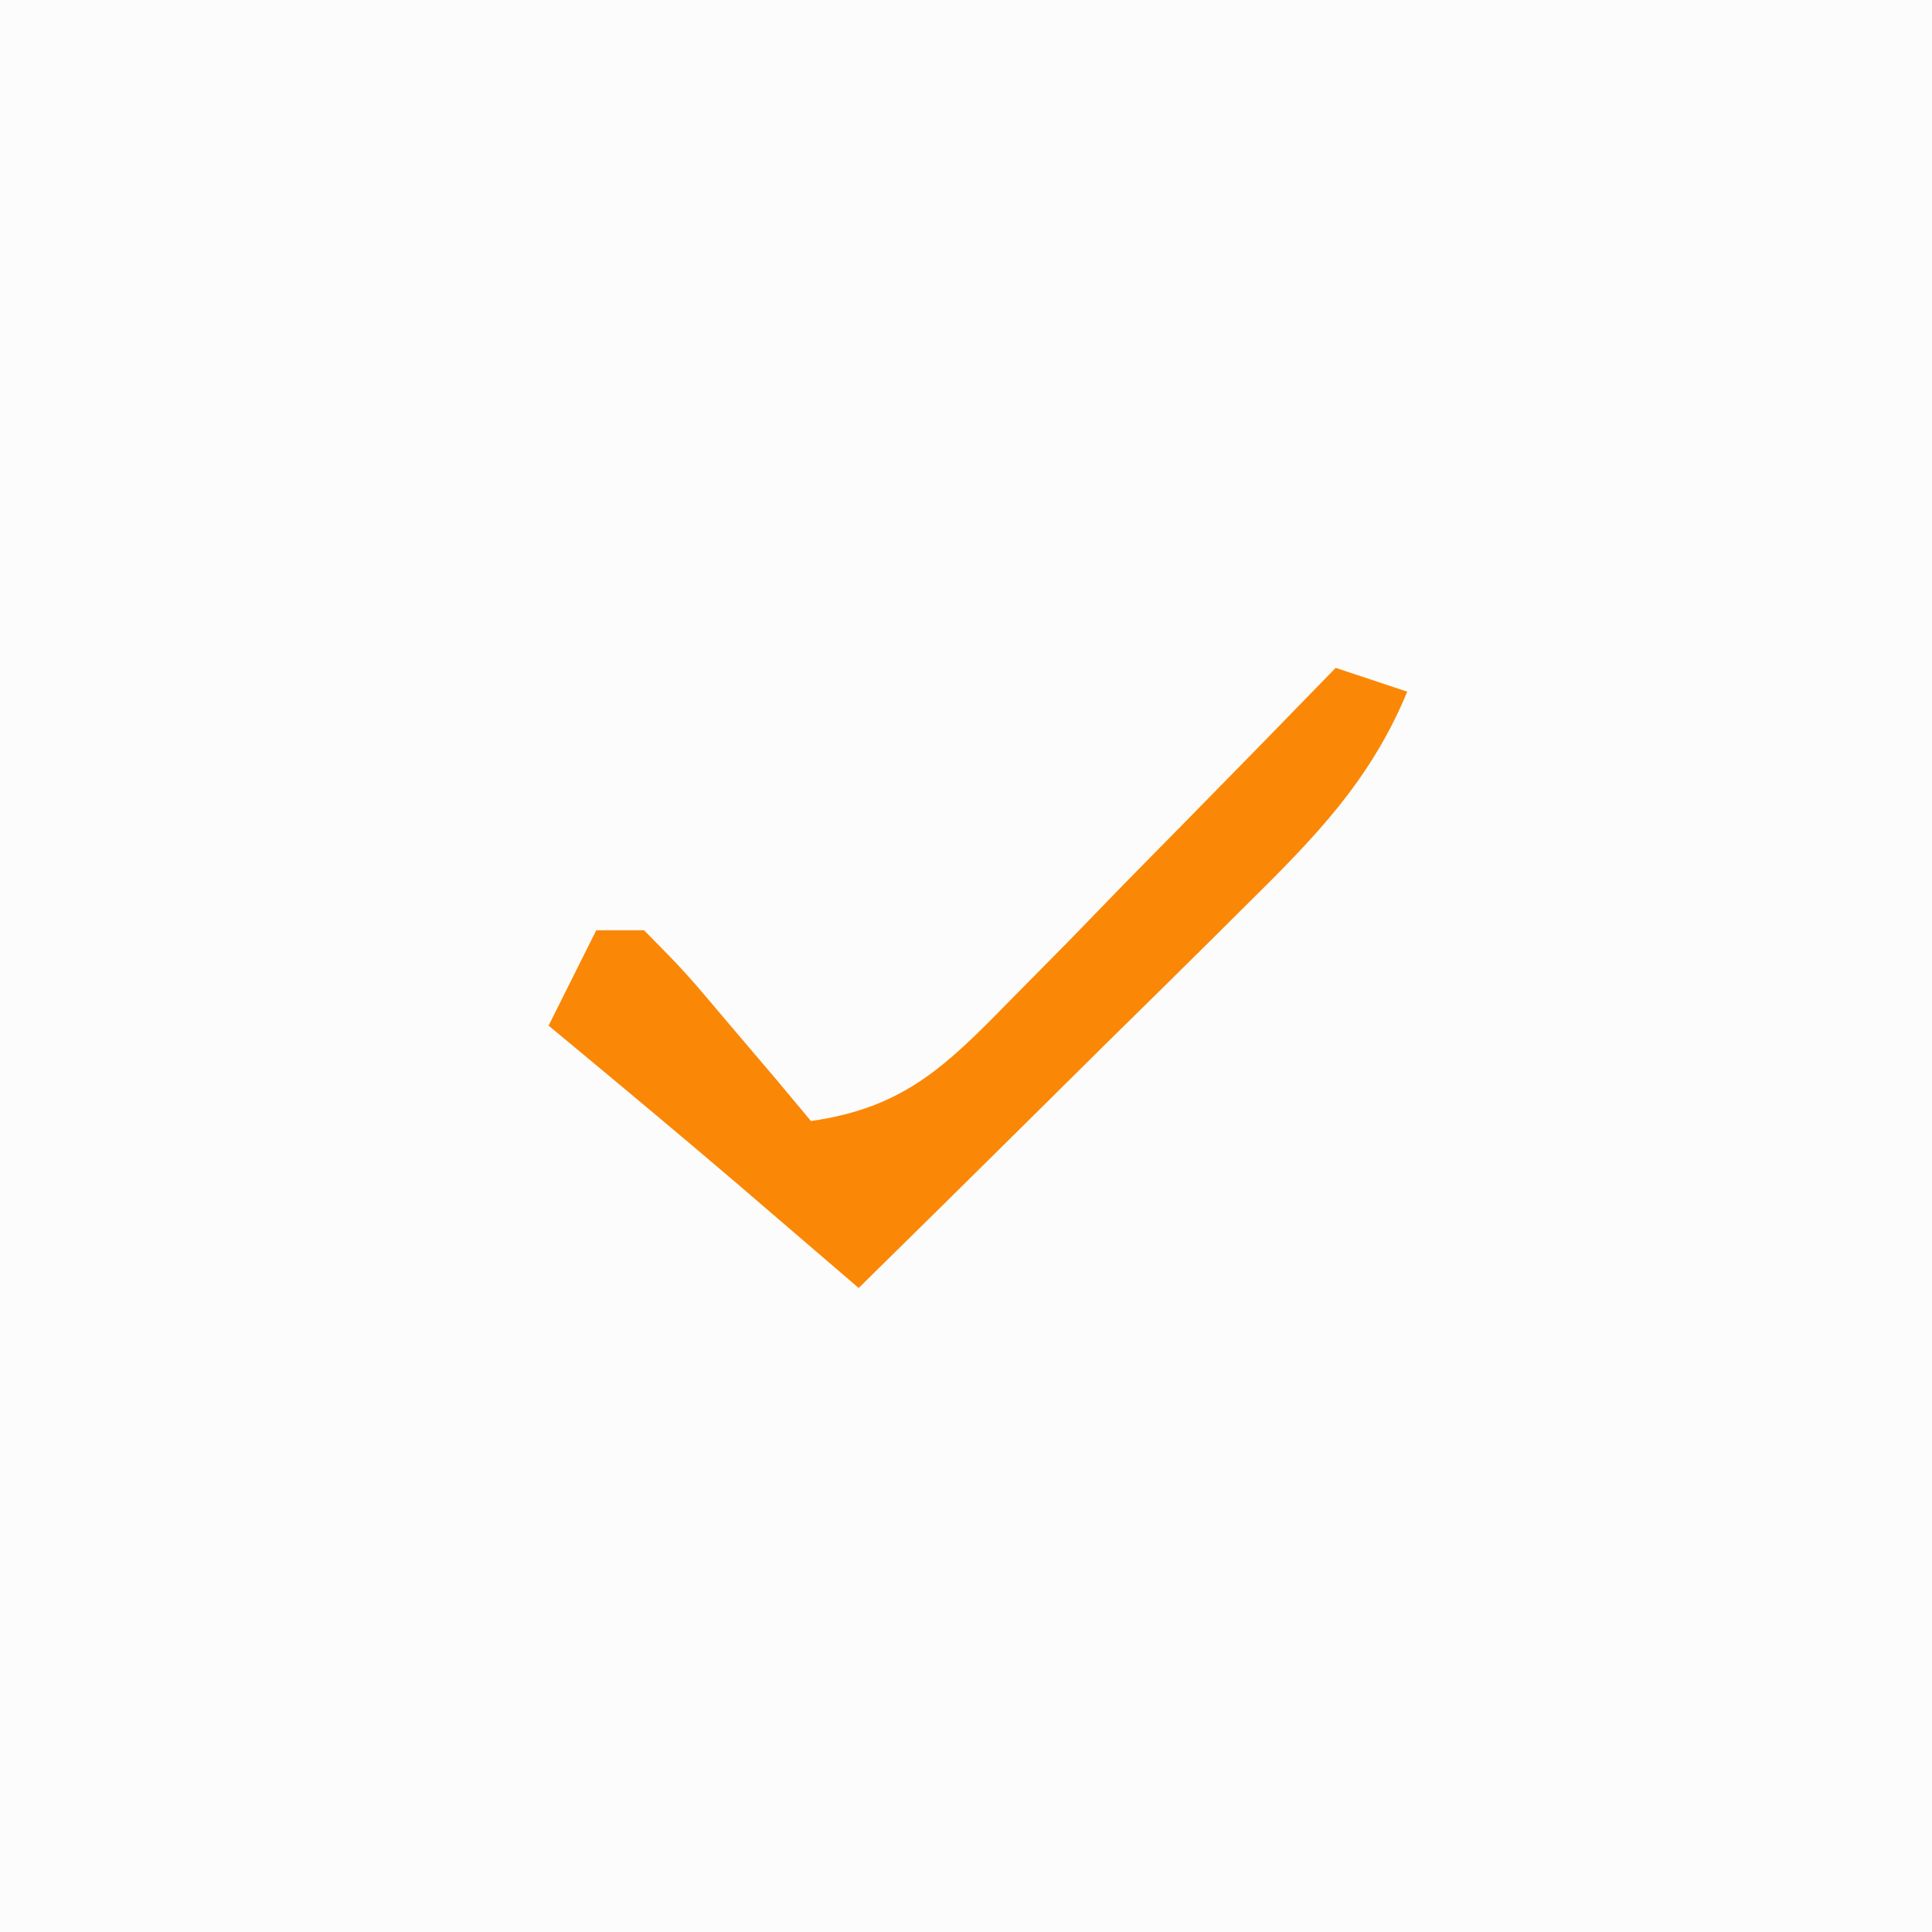 <?xml version="1.0" encoding="UTF-8"?>
<svg version="1.1" xmlns="http://www.w3.org/2000/svg" width="81" height="81">
<rect width="100%" height="100%" fill="#333333" stroke="none"/>
<path d="M0 0 C26.73 0 53.46 0 81 0 C81 26.73 81 53.46 81 81 C54.27 81 27.54 81 0 81 C0 54.27 0 27.54 0 0 Z " fill="#FDFCFC" transform="translate(0,0)"/>
<path d="M0 0 C0.99 0.33 1.98 0.66 3 1 C1.437 4.766 -0.906 7.136 -3.789 9.984 C-4.252 10.445 -4.716 10.905 -5.193 11.38 C-6.666 12.841 -8.145 14.296 -9.625 15.75 C-10.628 16.743 -11.631 17.737 -12.633 18.73 C-15.083 21.159 -17.54 23.581 -20 26 C-20.465 25.6 -20.931 25.2 -21.41 24.789 C-22.029 24.258 -22.648 23.727 -23.285 23.18 C-24.2 22.394 -24.2 22.394 -25.133 21.593 C-27.736 19.372 -30.366 17.184 -33 15 C-32.34 13.68 -31.68 12.36 -31 11 C-30.34 11 -29.68 11 -29 11 C-27.273 12.75 -27.273 12.75 -25.375 15 C-24.743 15.742 -24.112 16.485 -23.461 17.25 C-22.738 18.116 -22.738 18.116 -22 19 C-18.119 18.444 -16.372 16.723 -13.672 13.965 C-12.873 13.156 -12.073 12.347 -11.25 11.514 C-10.425 10.664 -9.6 9.813 -8.75 8.938 C-7.91 8.083 -7.069 7.229 -6.203 6.35 C-4.129 4.24 -2.061 2.123 0 0 Z " fill="#FB8706" transform="translate(56,28)"/>
</svg>
